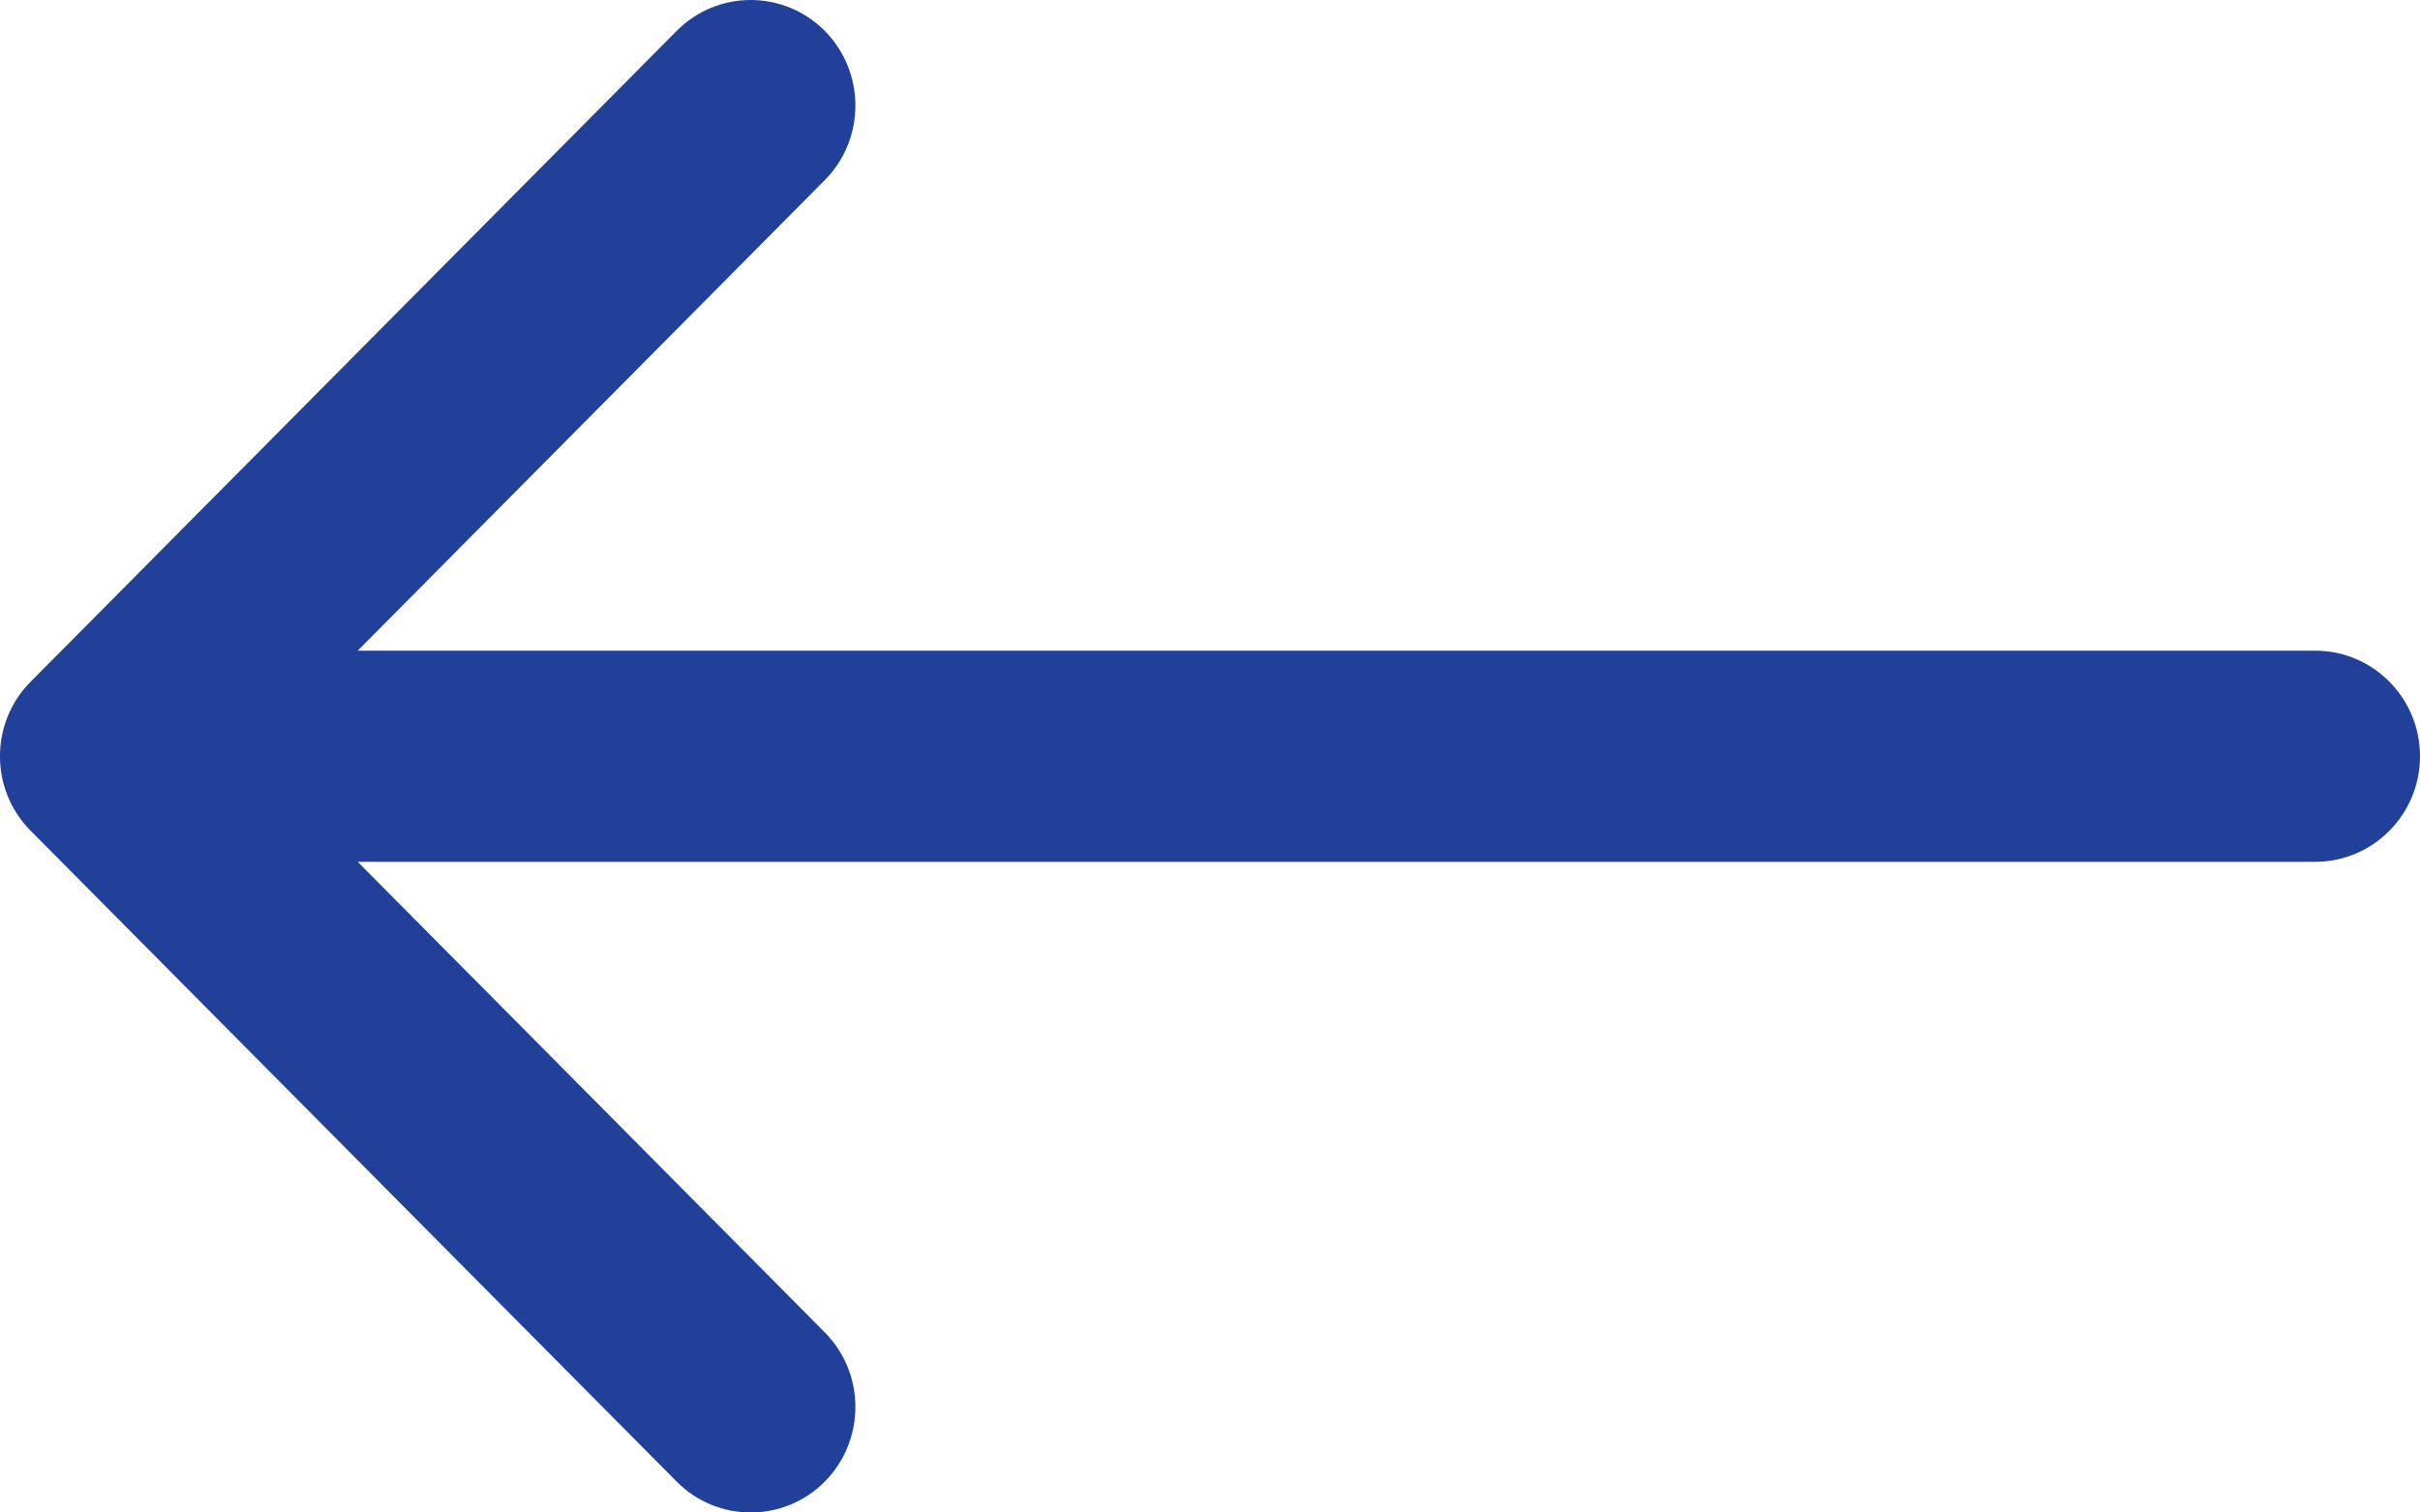 <svg width="16" height="10" viewBox="0 0 16 10" fill="none" xmlns="http://www.w3.org/2000/svg">
<path d="M15.307 4.302H2.365L5.453 1.191C5.723 0.919 5.723 0.477 5.453 0.204C5.182 -0.068 4.744 -0.068 4.474 0.204L0.203 4.507C-0.068 4.779 -0.068 5.221 0.203 5.493L4.474 9.796C4.609 9.932 4.786 10 4.963 10C5.14 10 5.318 9.932 5.453 9.796C5.723 9.523 5.723 9.081 5.453 8.809L2.365 5.698H15.307C15.69 5.698 16 5.385 16 5C16 4.615 15.69 4.302 15.307 4.302Z" fill="#21409A"/>
</svg>
